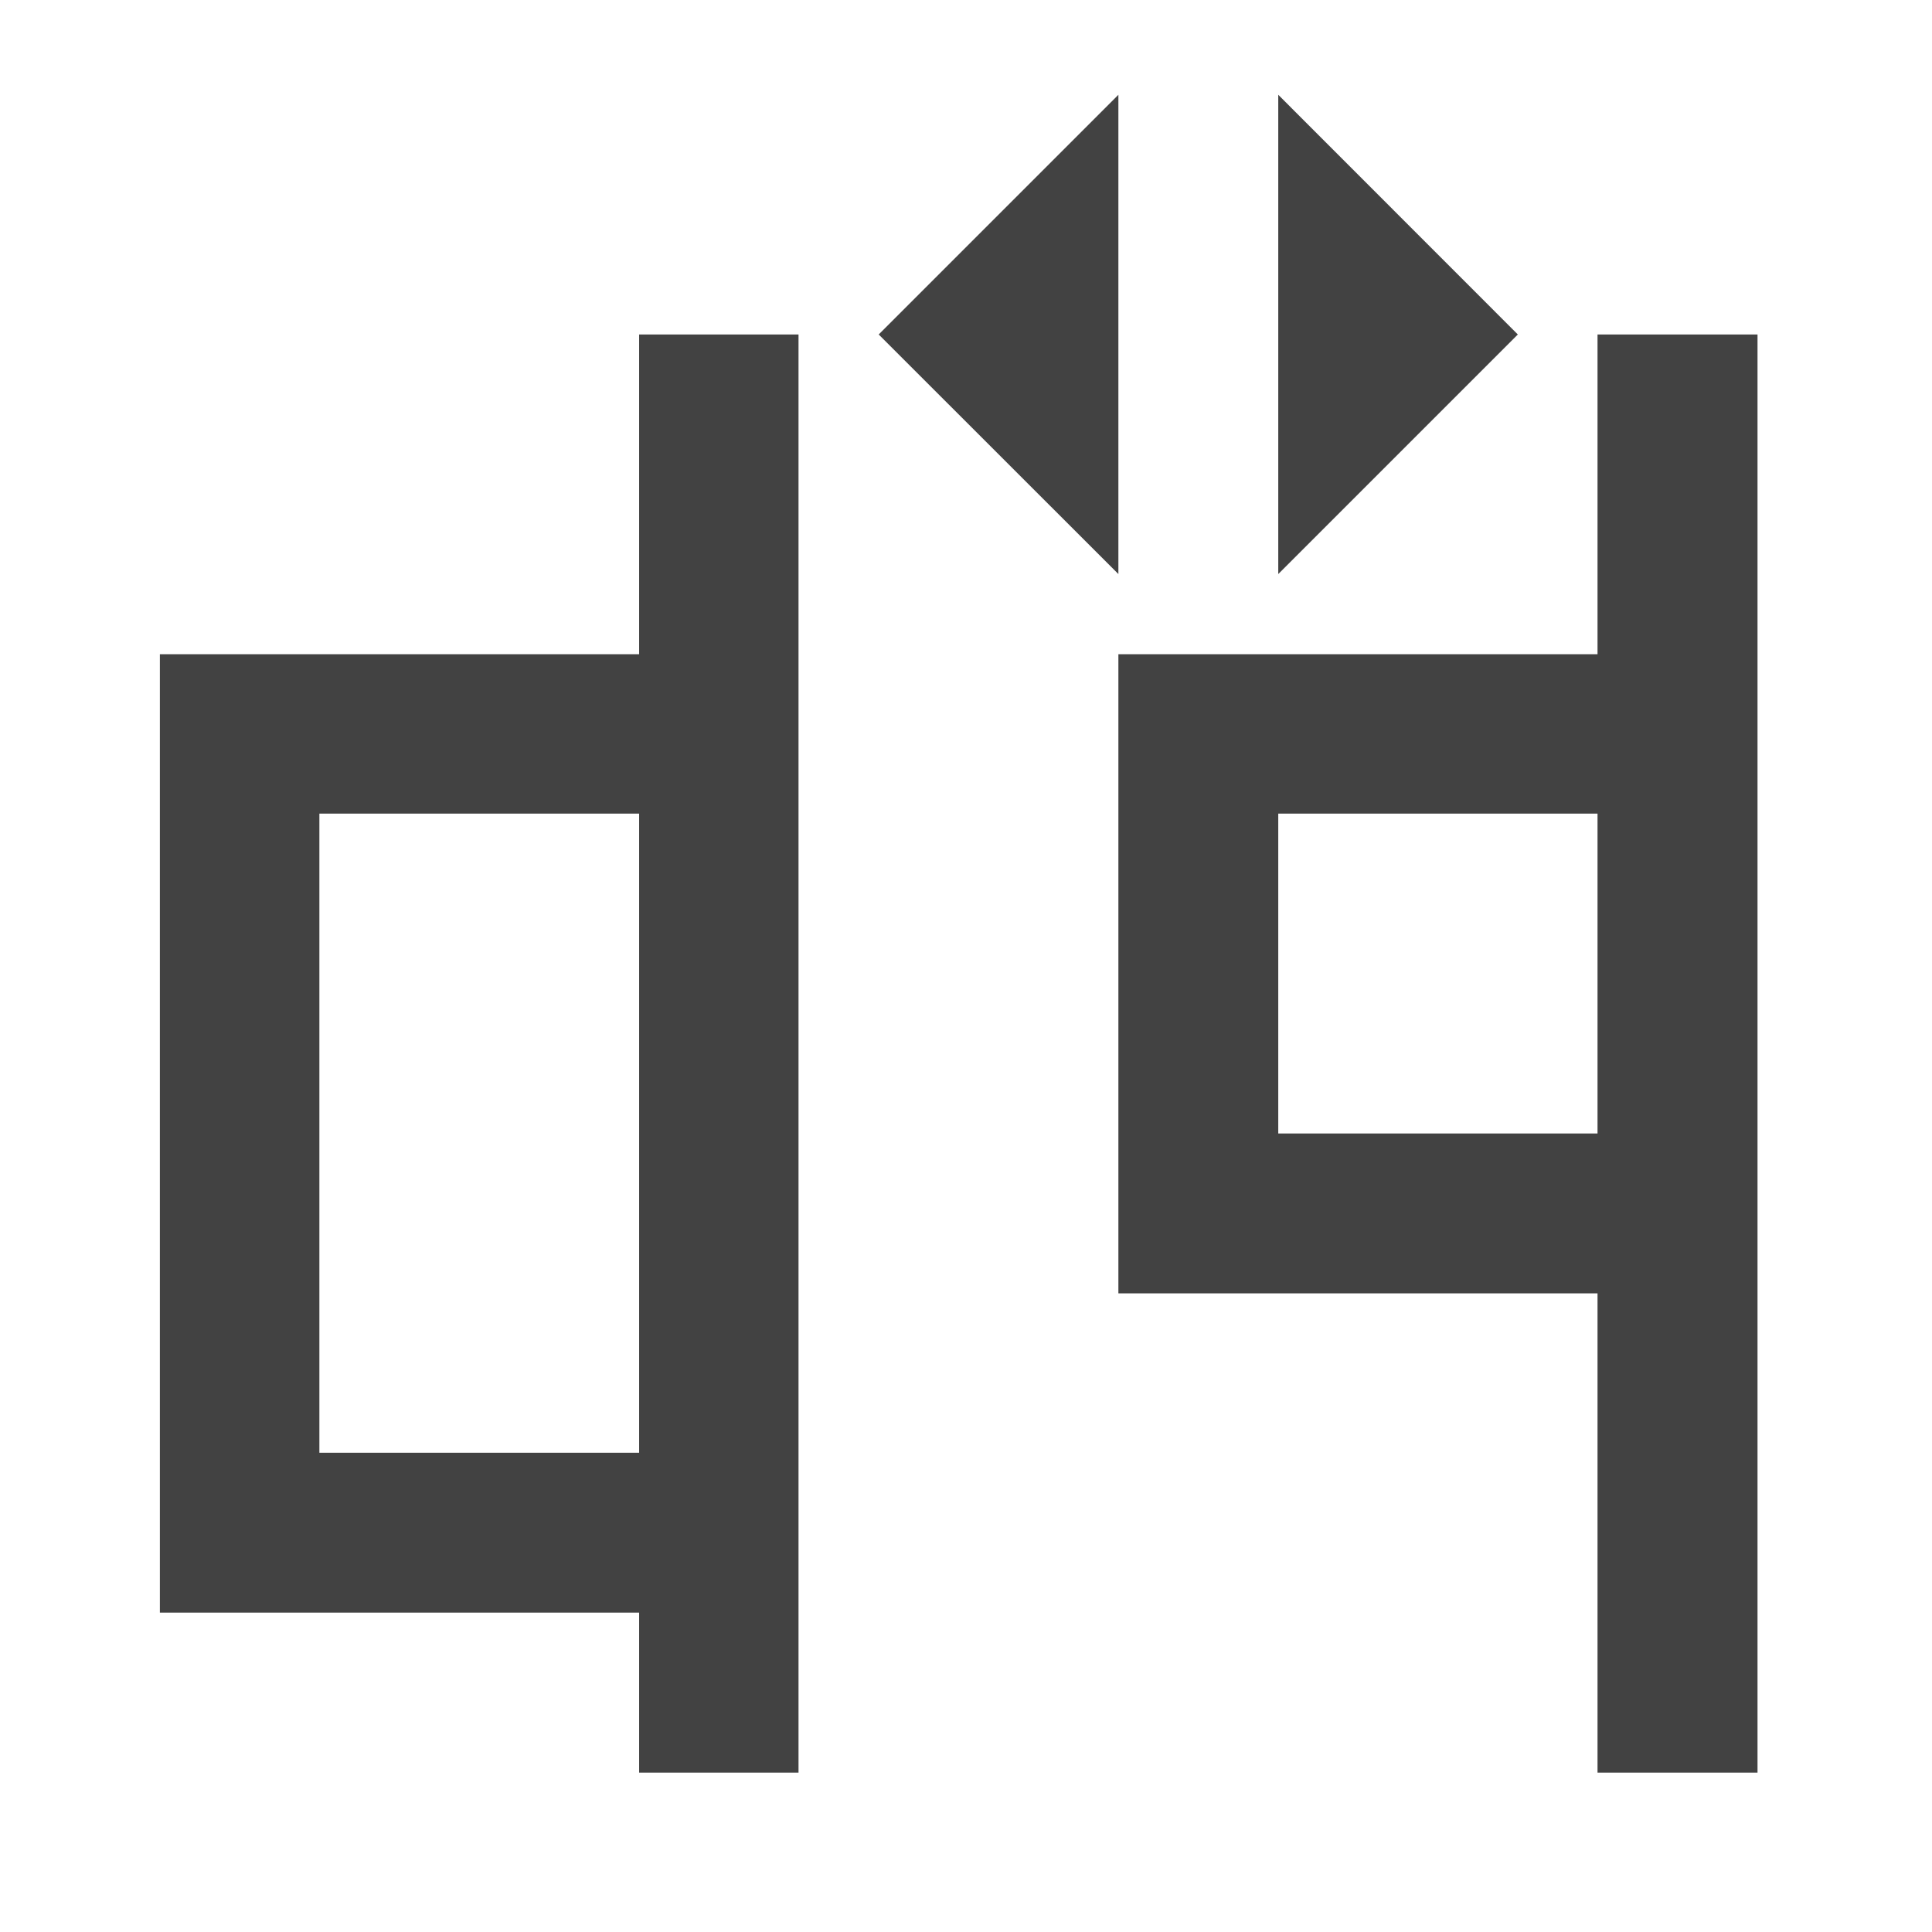 <?xml version="1.0" encoding="UTF-8"?>
<svg xmlns="http://www.w3.org/2000/svg" xmlns:xlink="http://www.w3.org/1999/xlink" width="16pt" height="16pt" viewBox="0 0 16 16" version="1.1">
<g id="surface1">
<path style=" stroke:none;fill-rule:nonzero;fill:rgb(25.882%,25.882%,25.882%);fill-opacity:1;" d="M 5.293 2.77 L 5.293 5.418 L 6.613 5.418 L 6.613 2.77 Z M 13.23 2.77 L 13.23 5.418 L 14.555 5.418 L 14.555 2.77 Z M 1.324 5.418 L 1.324 13.355 L 5.293 13.355 L 5.293 14.68 L 6.613 14.68 L 6.613 5.418 Z M 9.262 5.418 L 9.262 10.711 L 13.23 10.711 L 13.23 14.68 L 14.555 14.68 L 14.555 5.418 Z M 2.645 6.738 L 5.293 6.738 L 5.293 12.031 L 2.645 12.031 Z M 10.586 6.738 L 13.23 6.738 L 13.23 9.387 L 10.586 9.387 Z M 10.586 6.738 "/>
<path style=" stroke:none;fill-rule:evenodd;fill:rgb(25.882%,25.882%,25.882%);fill-opacity:1;" d="M 9.262 0.785 L 7.277 2.77 L 9.262 4.754 Z M 9.262 0.785 "/>
<path style=" stroke:none;fill-rule:evenodd;fill:rgb(25.882%,25.882%,25.882%);fill-opacity:1;" d="M 10.586 0.785 L 12.57 2.77 L 10.586 4.754 Z M 10.586 0.785 "/>
</g>
</svg>
